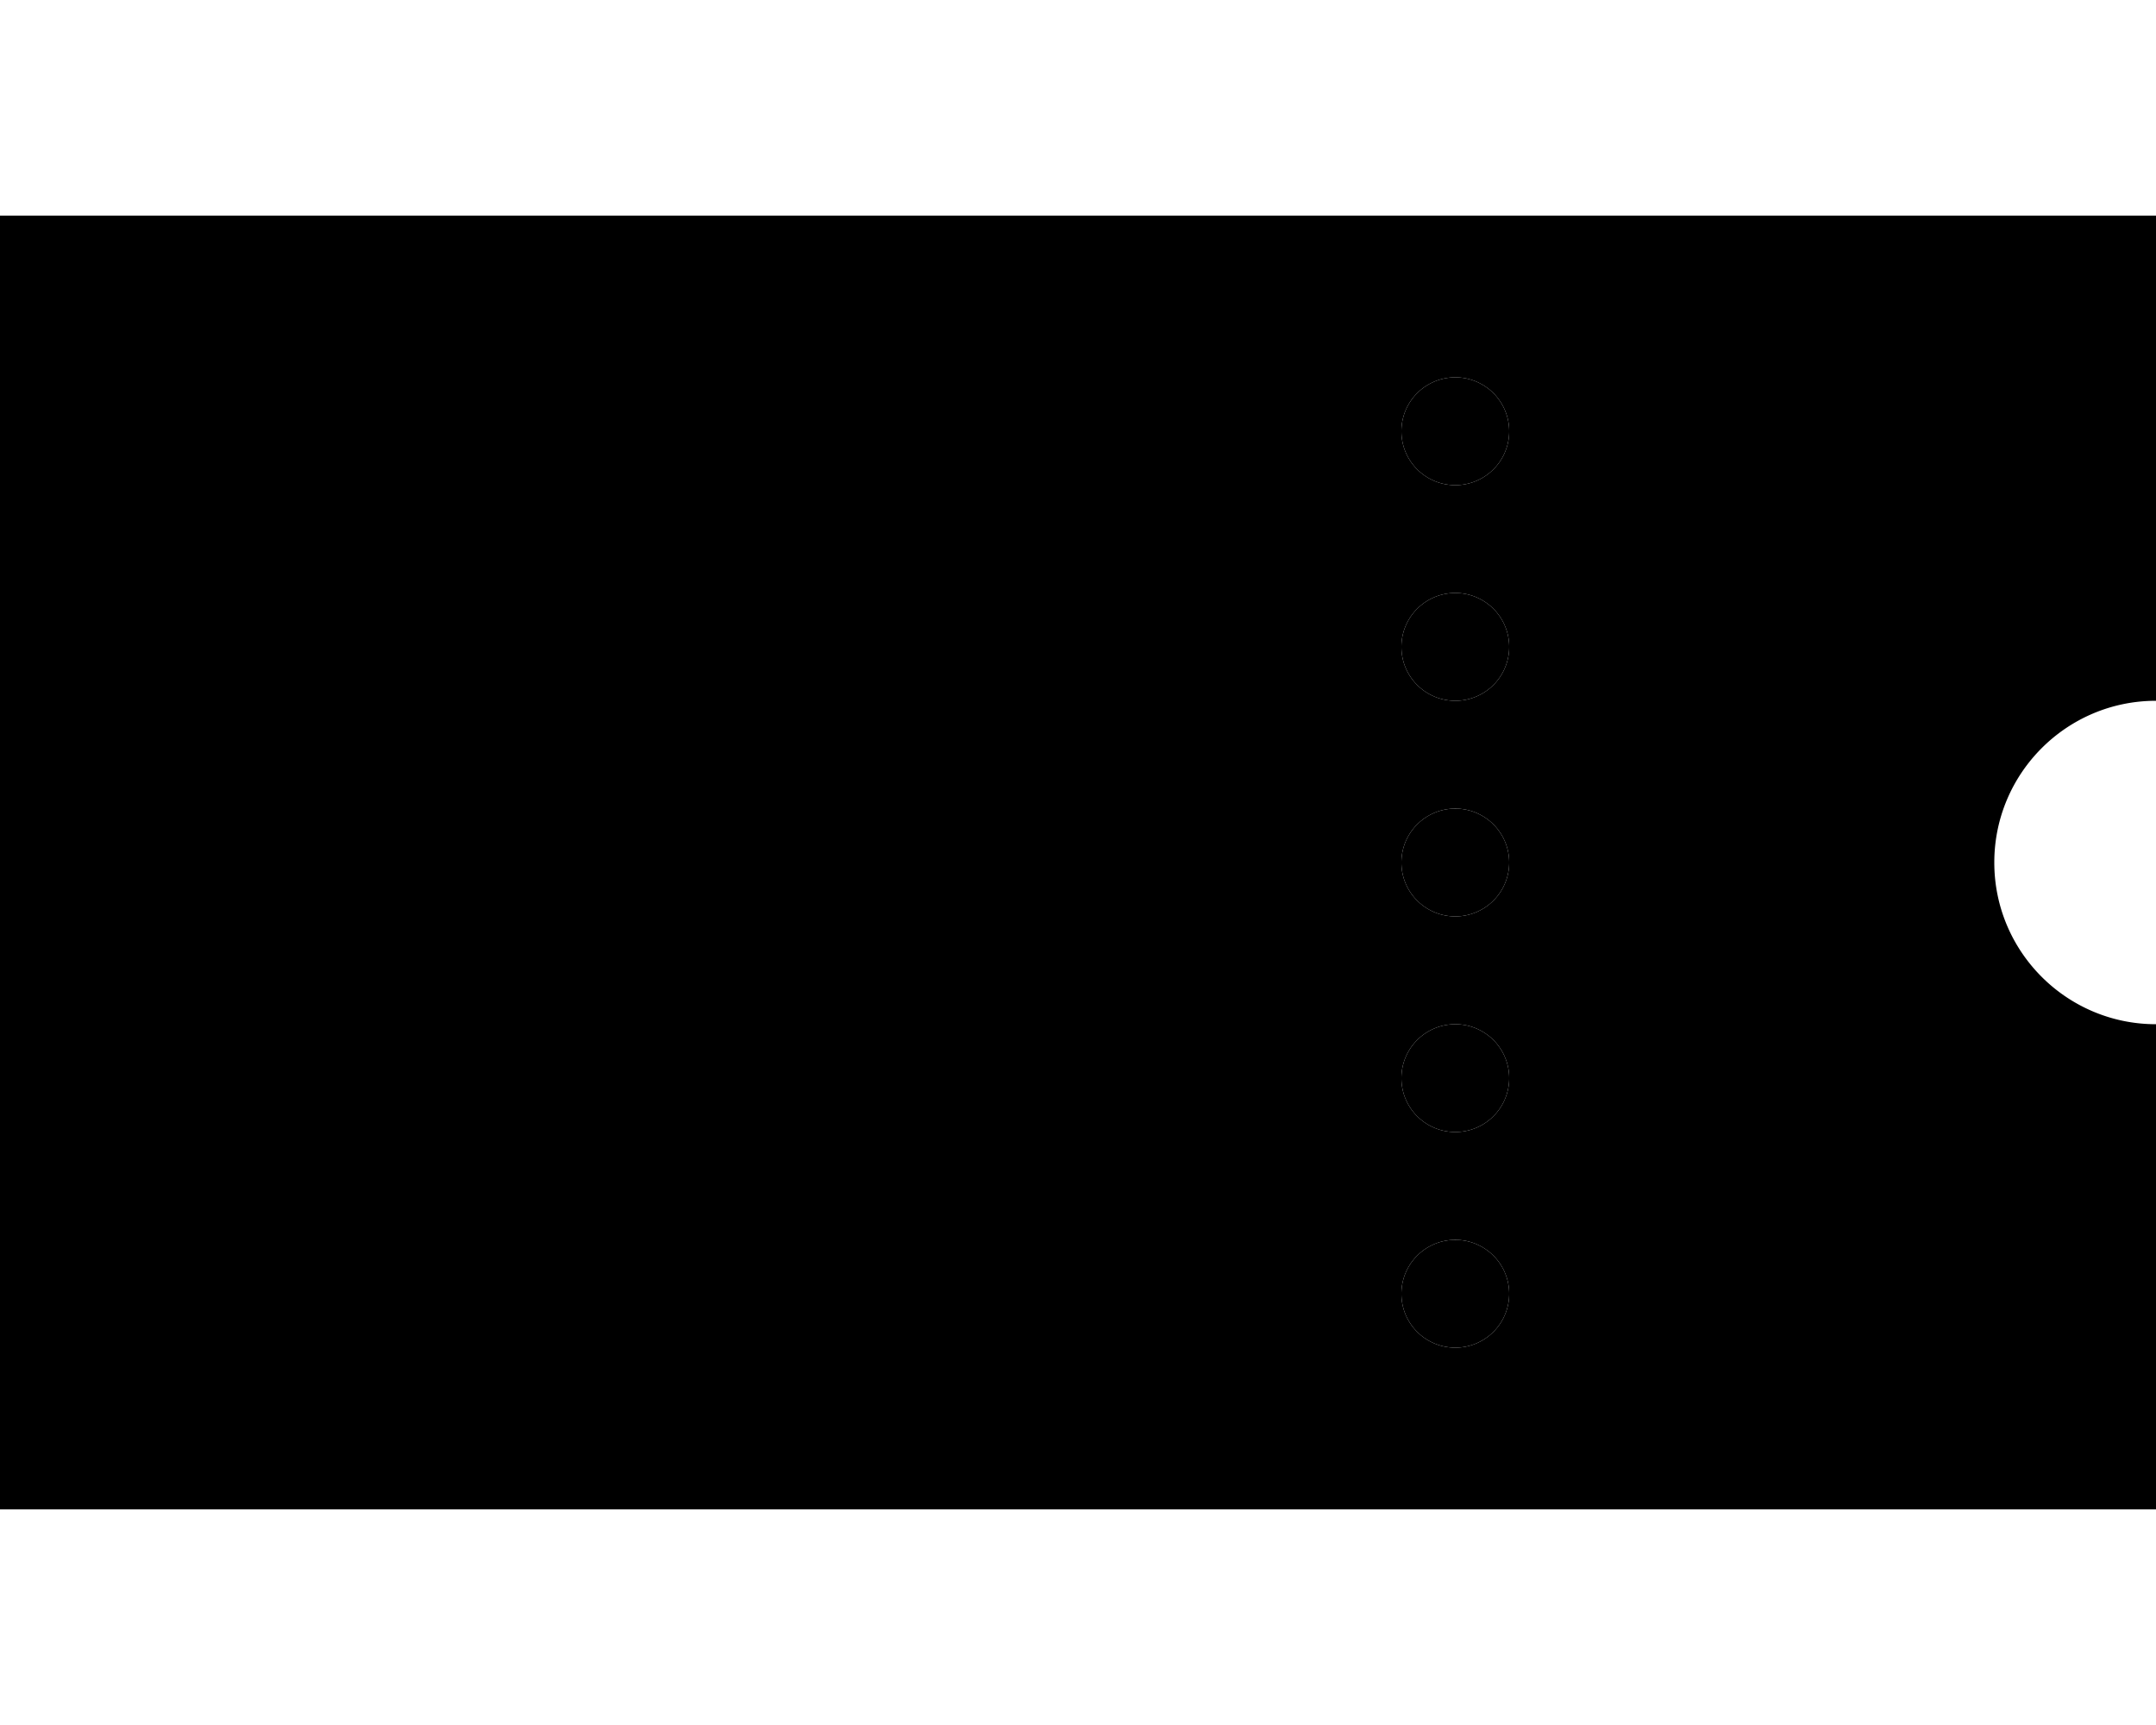 <svg xmlns="http://www.w3.org/2000/svg" viewBox="0 0 640 512"><path class="pr-icon-duotone-secondary" d="M0 64l640 0 0 144c-26.5 0-48 21.5-48 48s21.5 48 48 48l0 144L0 448 0 64zm416 64a16 16 0 1 0 32 0 16 16 0 1 0 -32 0zm0 64a16 16 0 1 0 32 0 16 16 0 1 0 -32 0zm0 64a16 16 0 1 0 32 0 16 16 0 1 0 -32 0zm0 64a16 16 0 1 0 32 0 16 16 0 1 0 -32 0zm0 64a16 16 0 1 0 32 0 16 16 0 1 0 -32 0z"/><path class="pr-icon-duotone-primary" d="M416 128a16 16 0 1 1 32 0 16 16 0 1 1 -32 0zm0 64a16 16 0 1 1 32 0 16 16 0 1 1 -32 0zm16 48a16 16 0 1 1 0 32 16 16 0 1 1 0-32zm-16 80a16 16 0 1 1 32 0 16 16 0 1 1 -32 0zm16 48a16 16 0 1 1 0 32 16 16 0 1 1 0-32z"/></svg>
